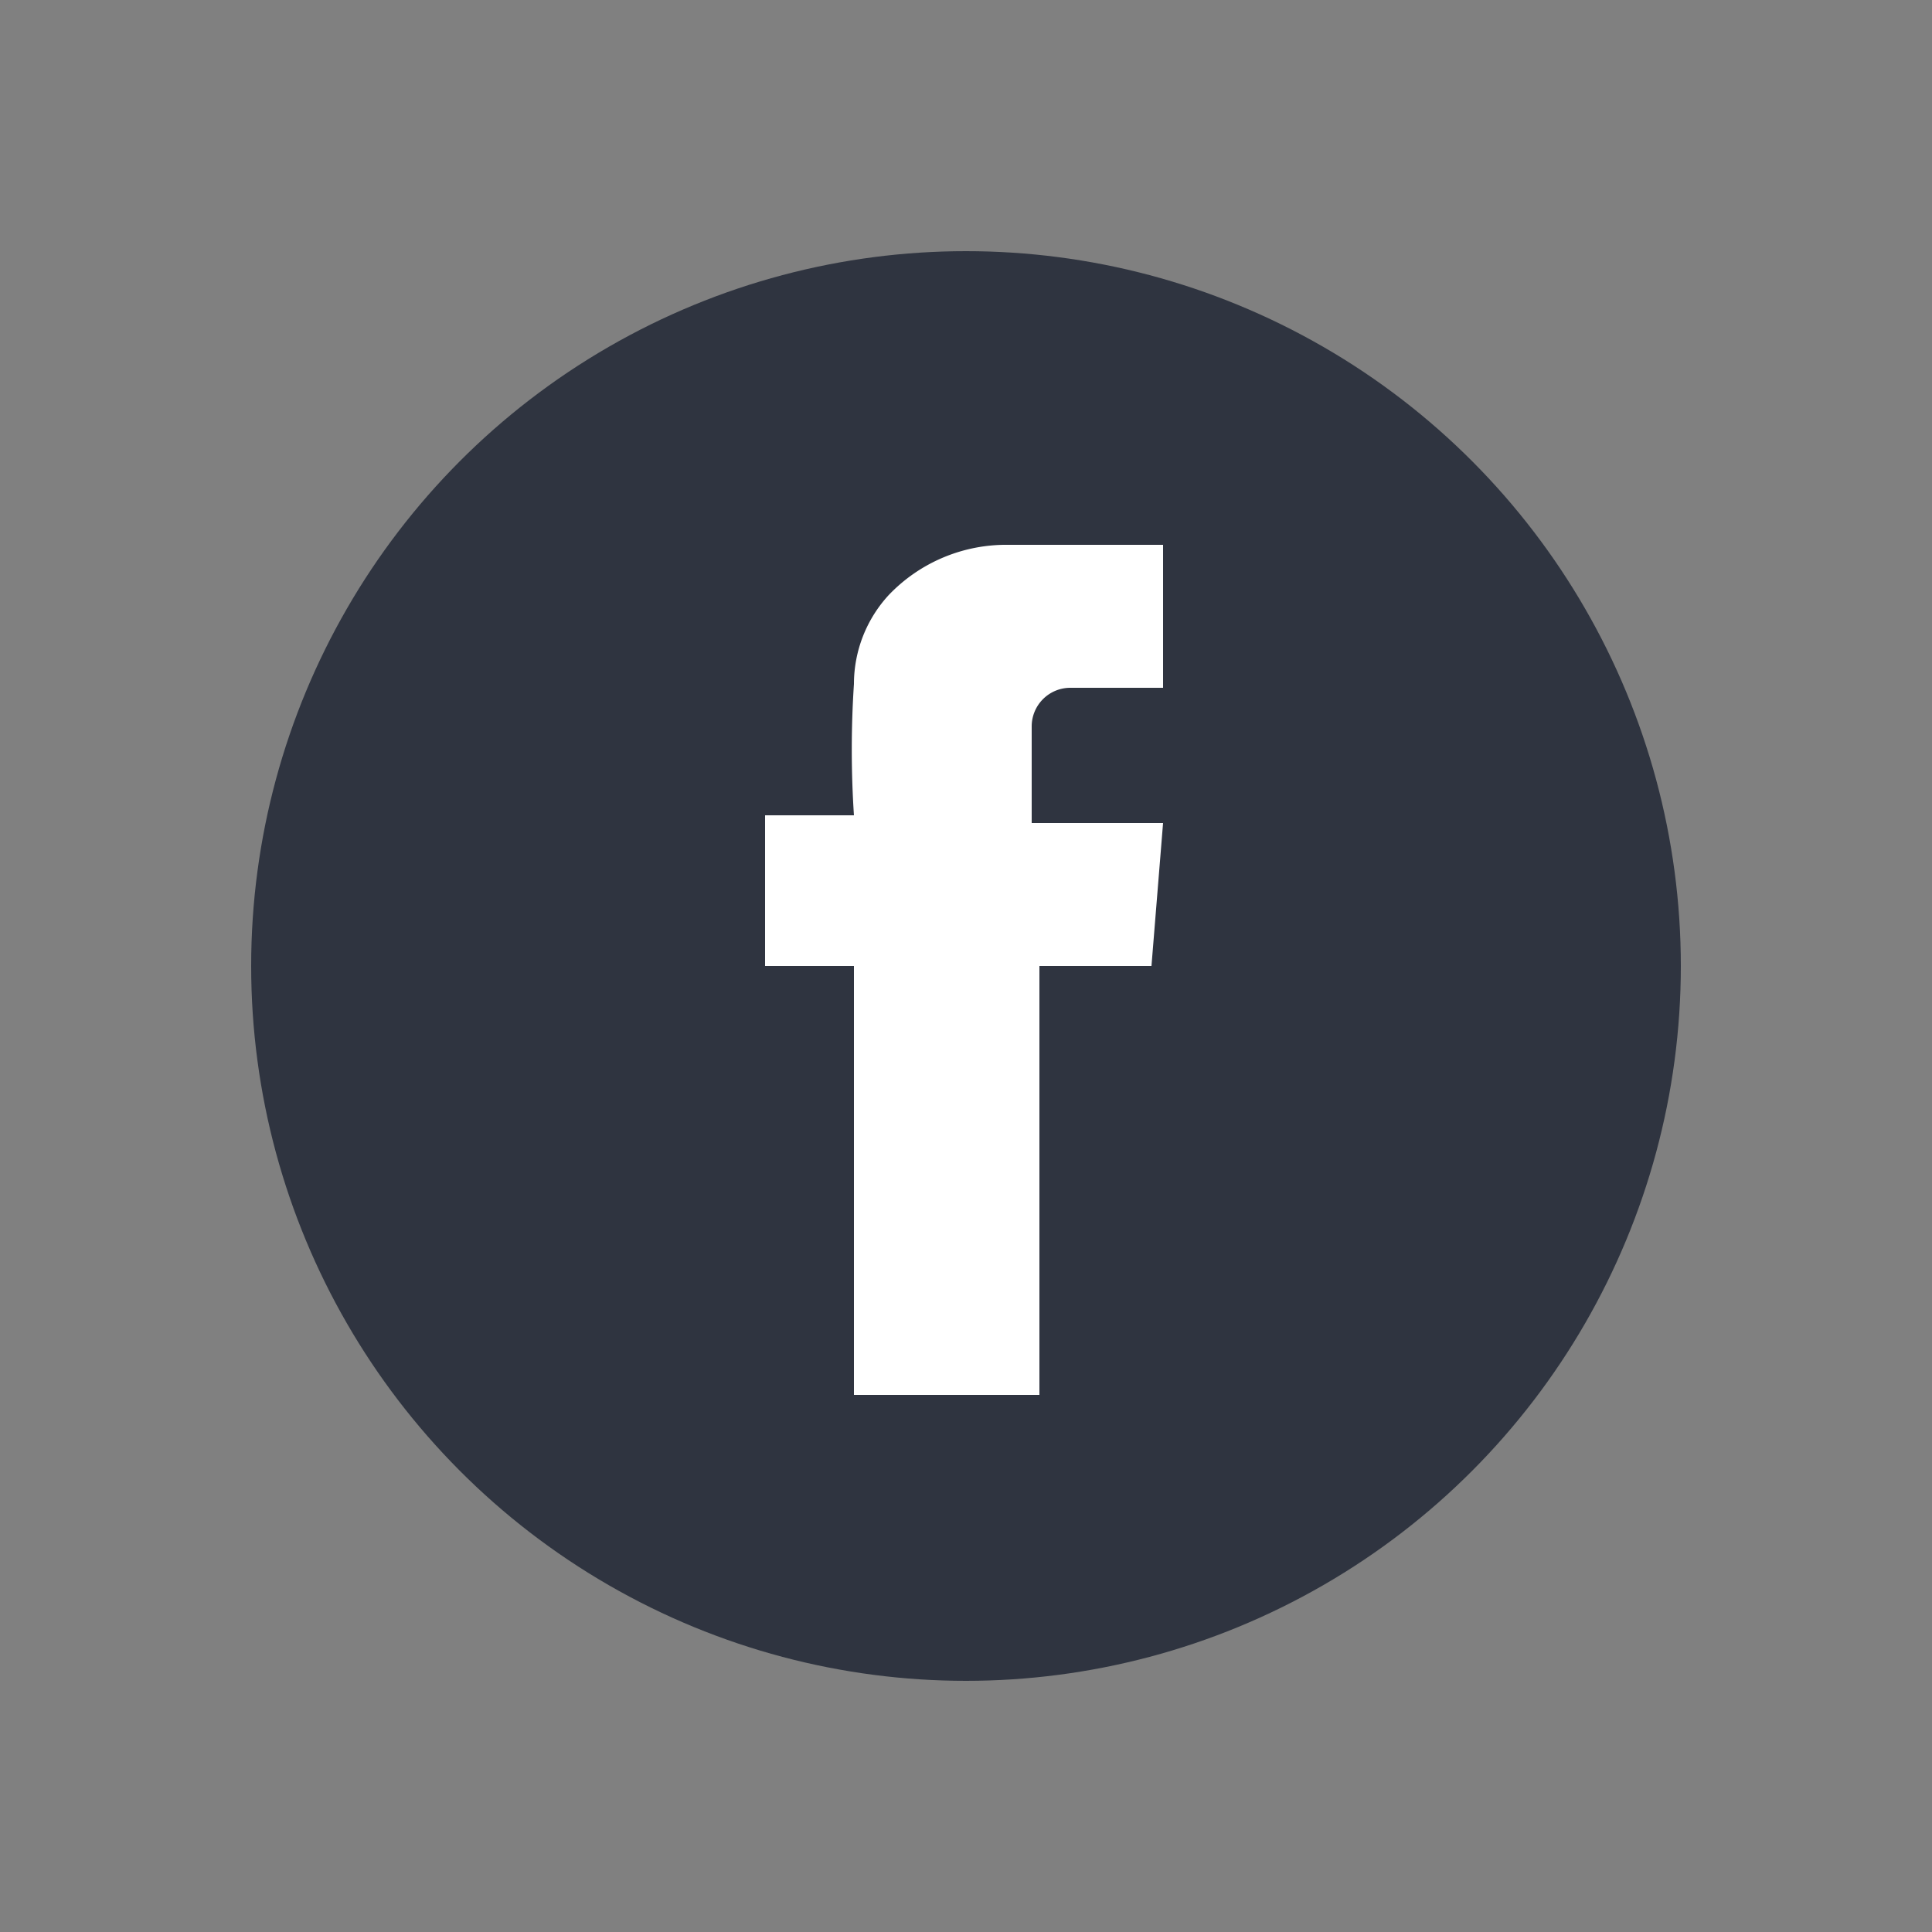 <svg xmlns="http://www.w3.org/2000/svg" width="67.2" height="67.2" data-name="Layer 1" viewBox="0 0 50 50"><rect x="0" y="0" width="50" height="50" fill="#808080" stroke="none"/><circle cx="25" cy="25" r="18.5" fill="#2f3440"/><path fill="#fff" d="M22.1 36.1h4.8V25h2.9l.3-3.7h-3.4v-2.5a1 1 0 0 1 1-1h2.4v-3.7h-4a4.2 4.2 0 0 0-3.1 1.3 3.4 3.4 0 0 0-.9 2.3 25.9 25.9 0 0 0 0 3.4h-2.3V25h2.3z"/></svg>